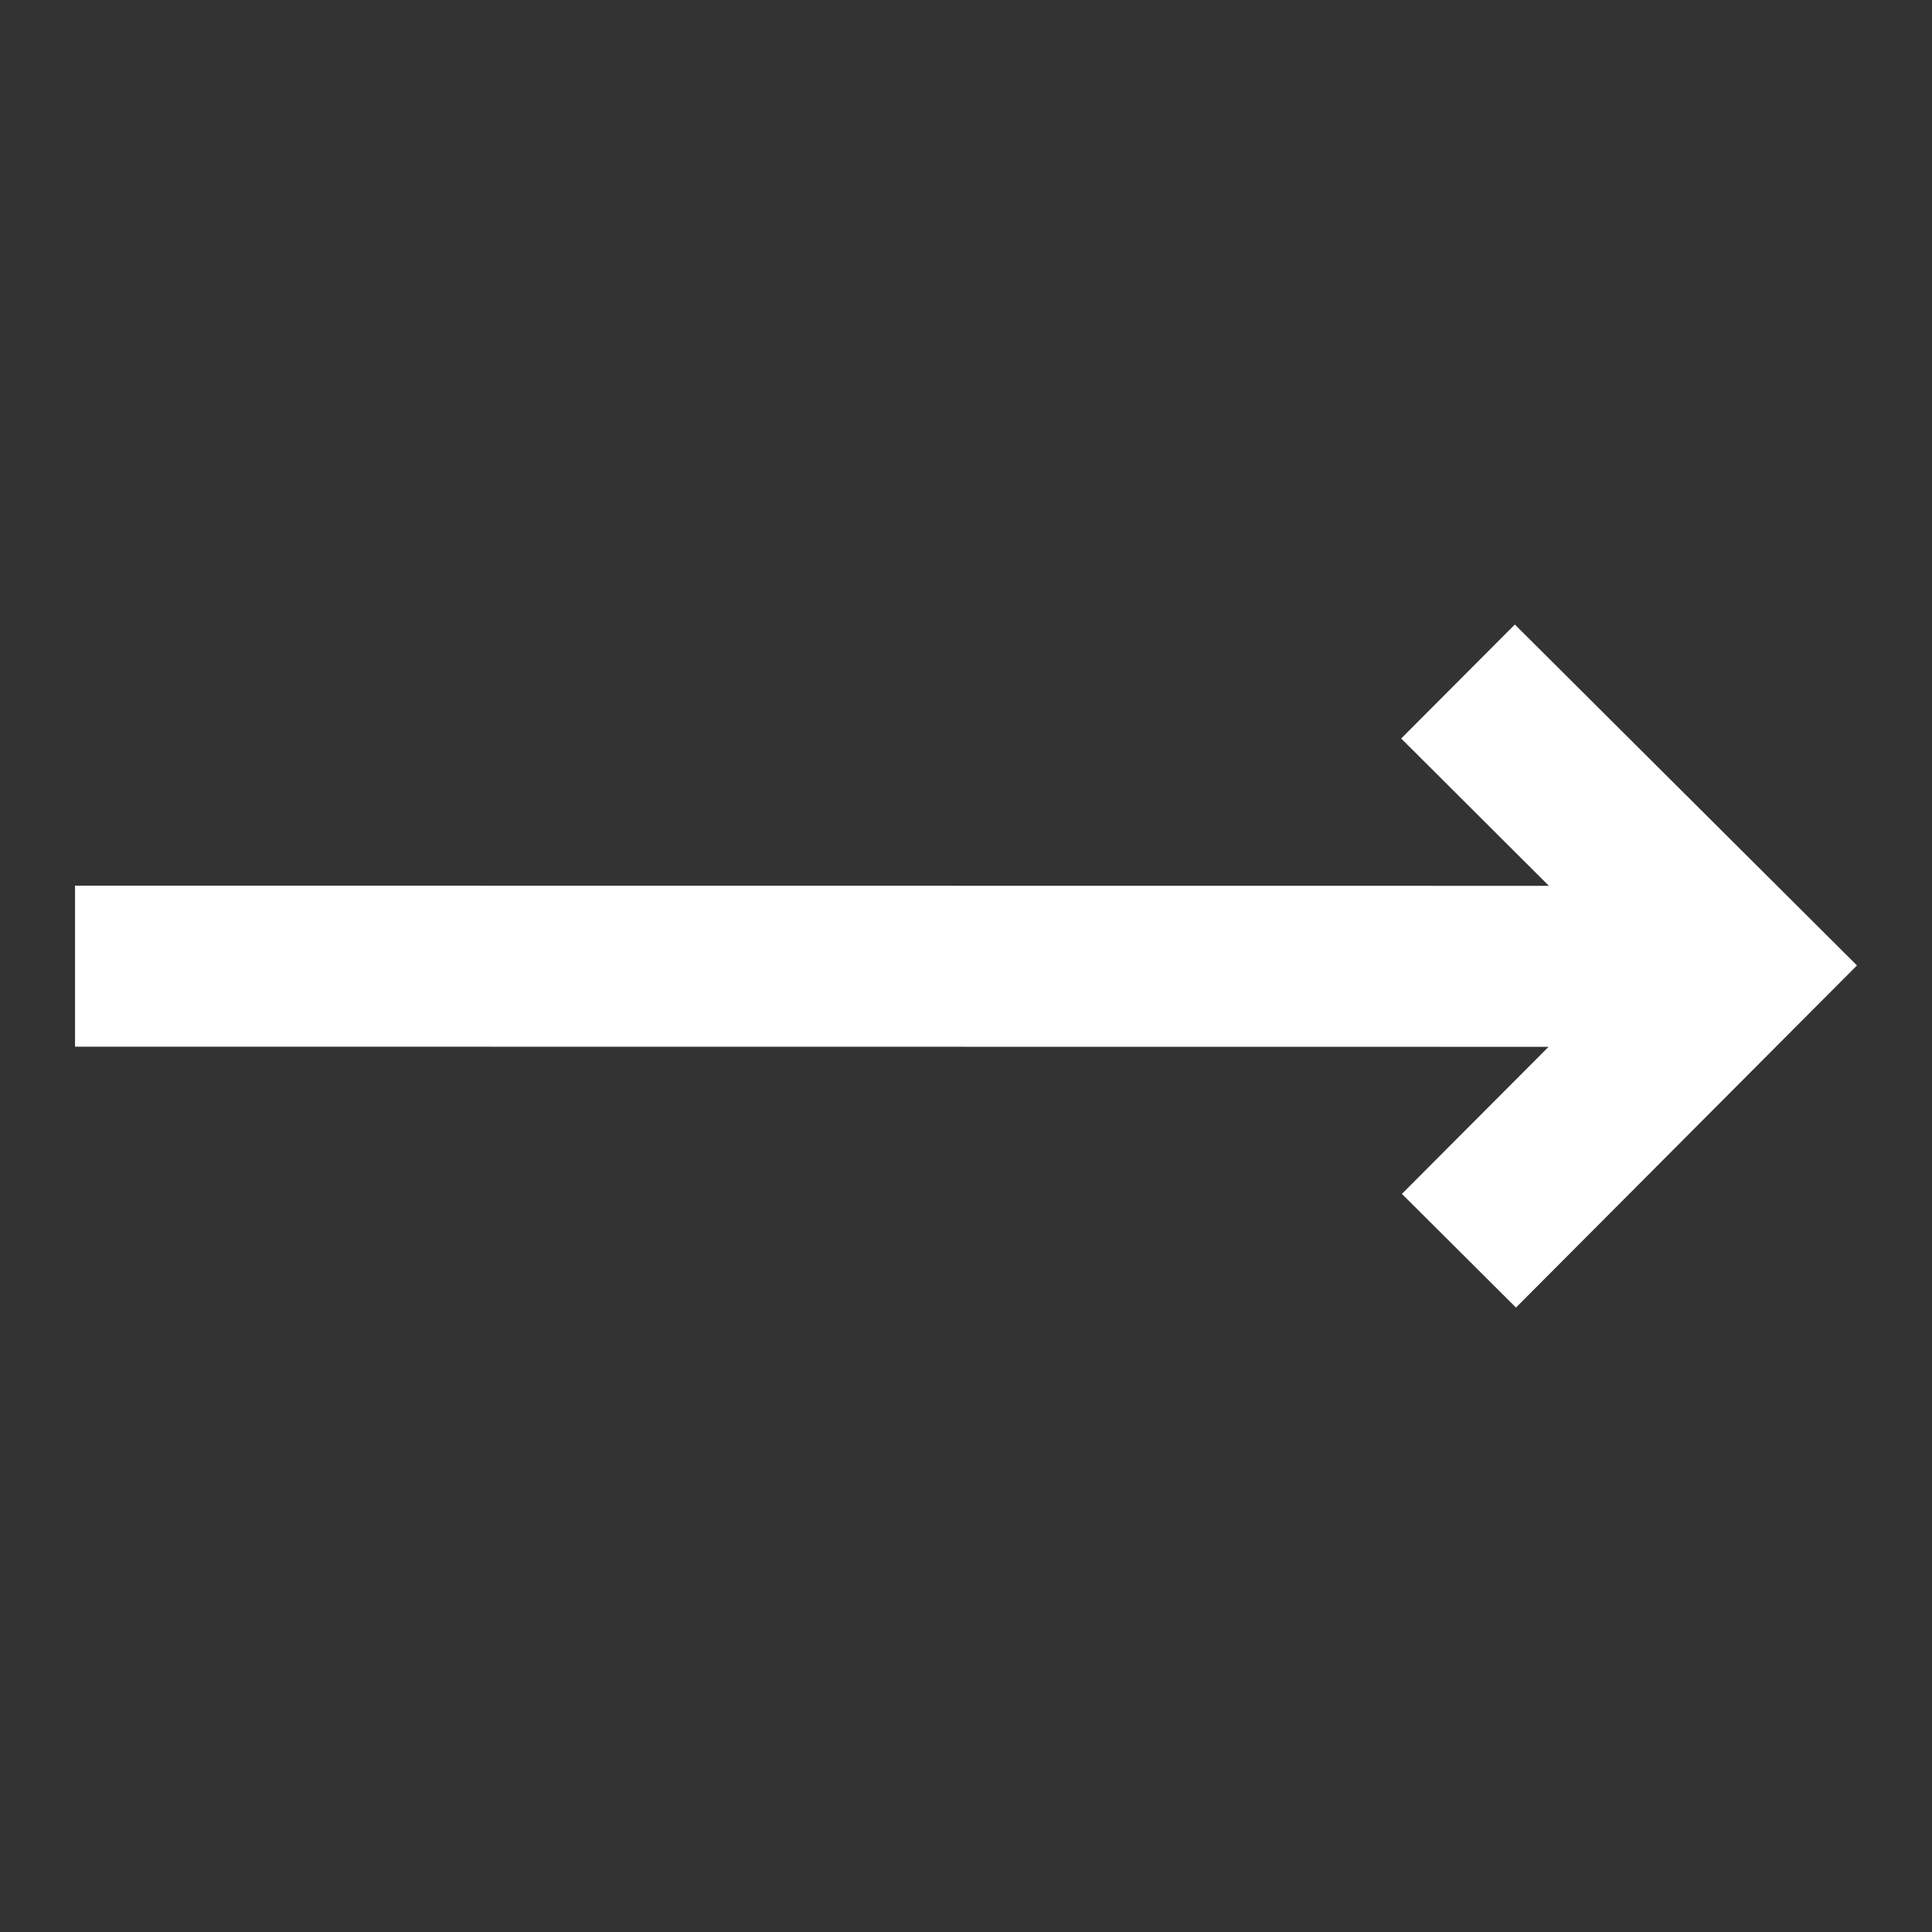 <svg width="24" height="24" viewBox="0 0 24 24" fill="none" xmlns="http://www.w3.org/2000/svg">
<rect x="0" y="0" width="24" height="24" fill="#333333" stroke="none"/>
<path d="M23.068 11.993L18.818 7.758L17.406 9.174L19.241 11.004L0.932 11.002L0.932 13.002L19.237 13.004L17.415 14.831L18.832 16.243L23.068 11.993Z" fill="white"/>
</svg>
